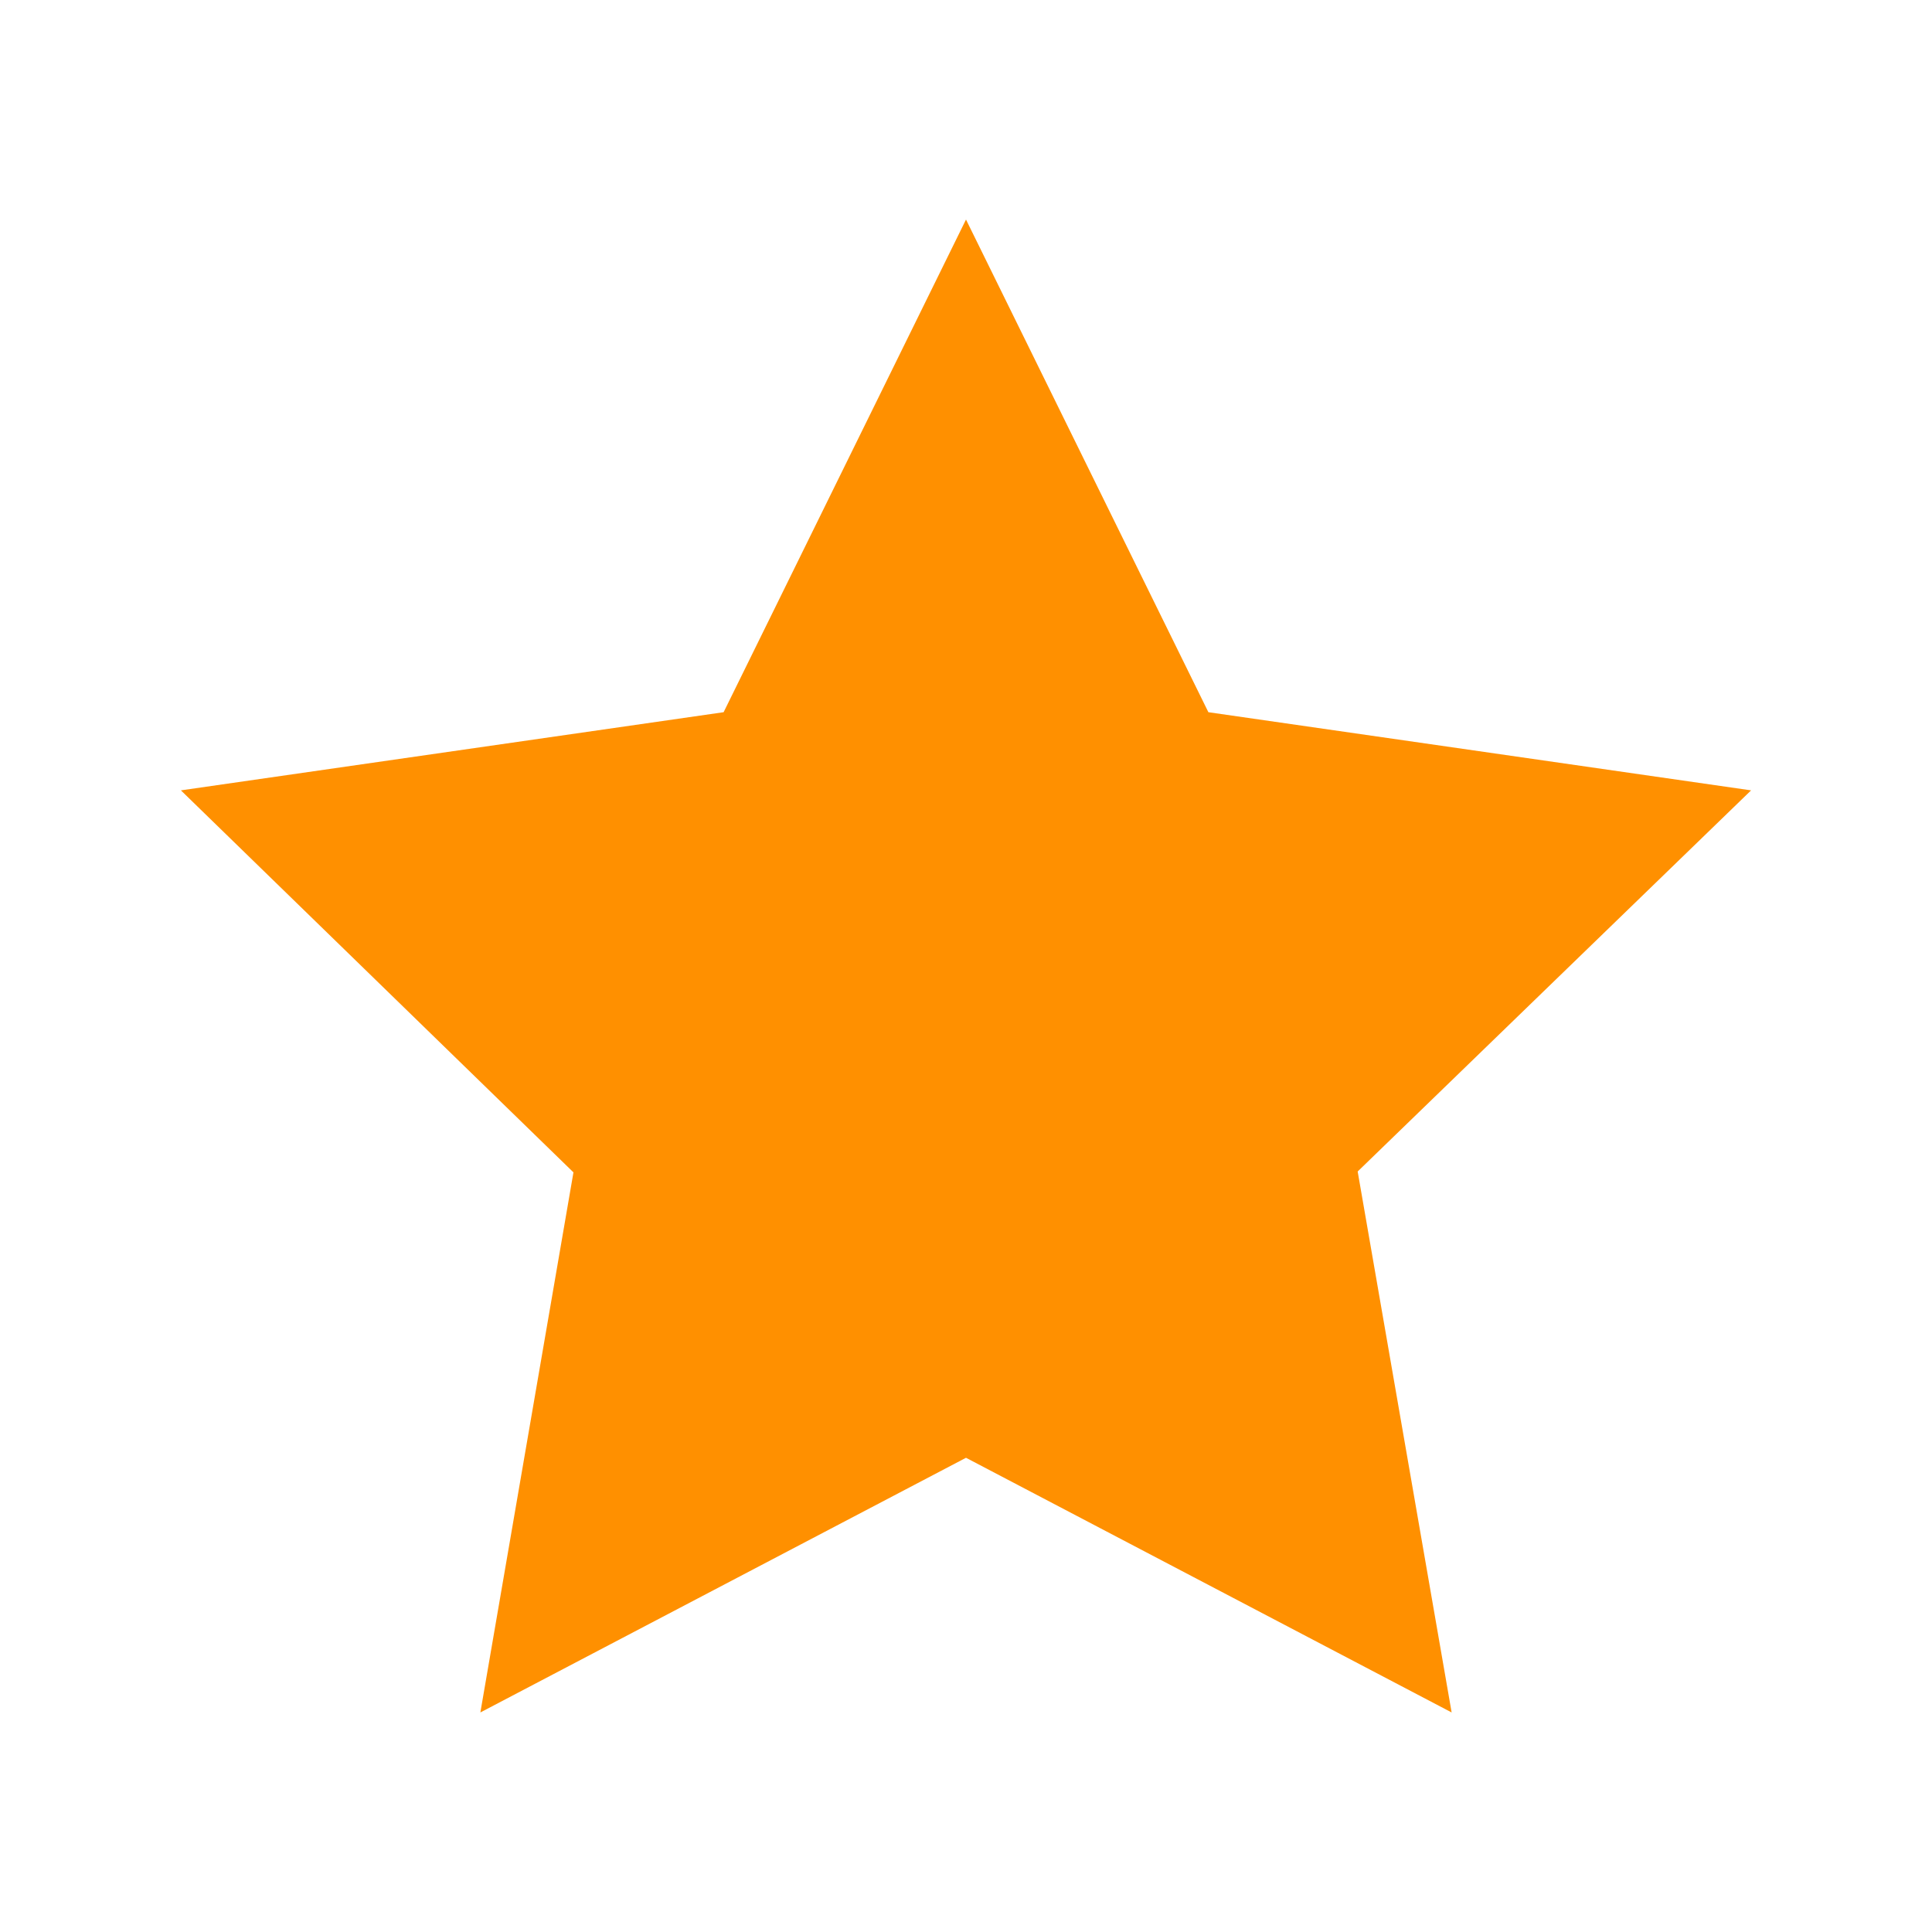<?xml version="1.0" encoding="UTF-8"?>
<svg width="22" height="22" version="1.1" xmlns="http://www.w3.org/2000/svg">
 <path d="m2.06 9 4.47 4.35-1.06 6.15 5.53-2.9 5.53 2.9-1.07-6.16 4.48-4.34-6.18-0.89-2.76-5.61-2.76 5.61z" fill="#ff9000"/>
</svg>
